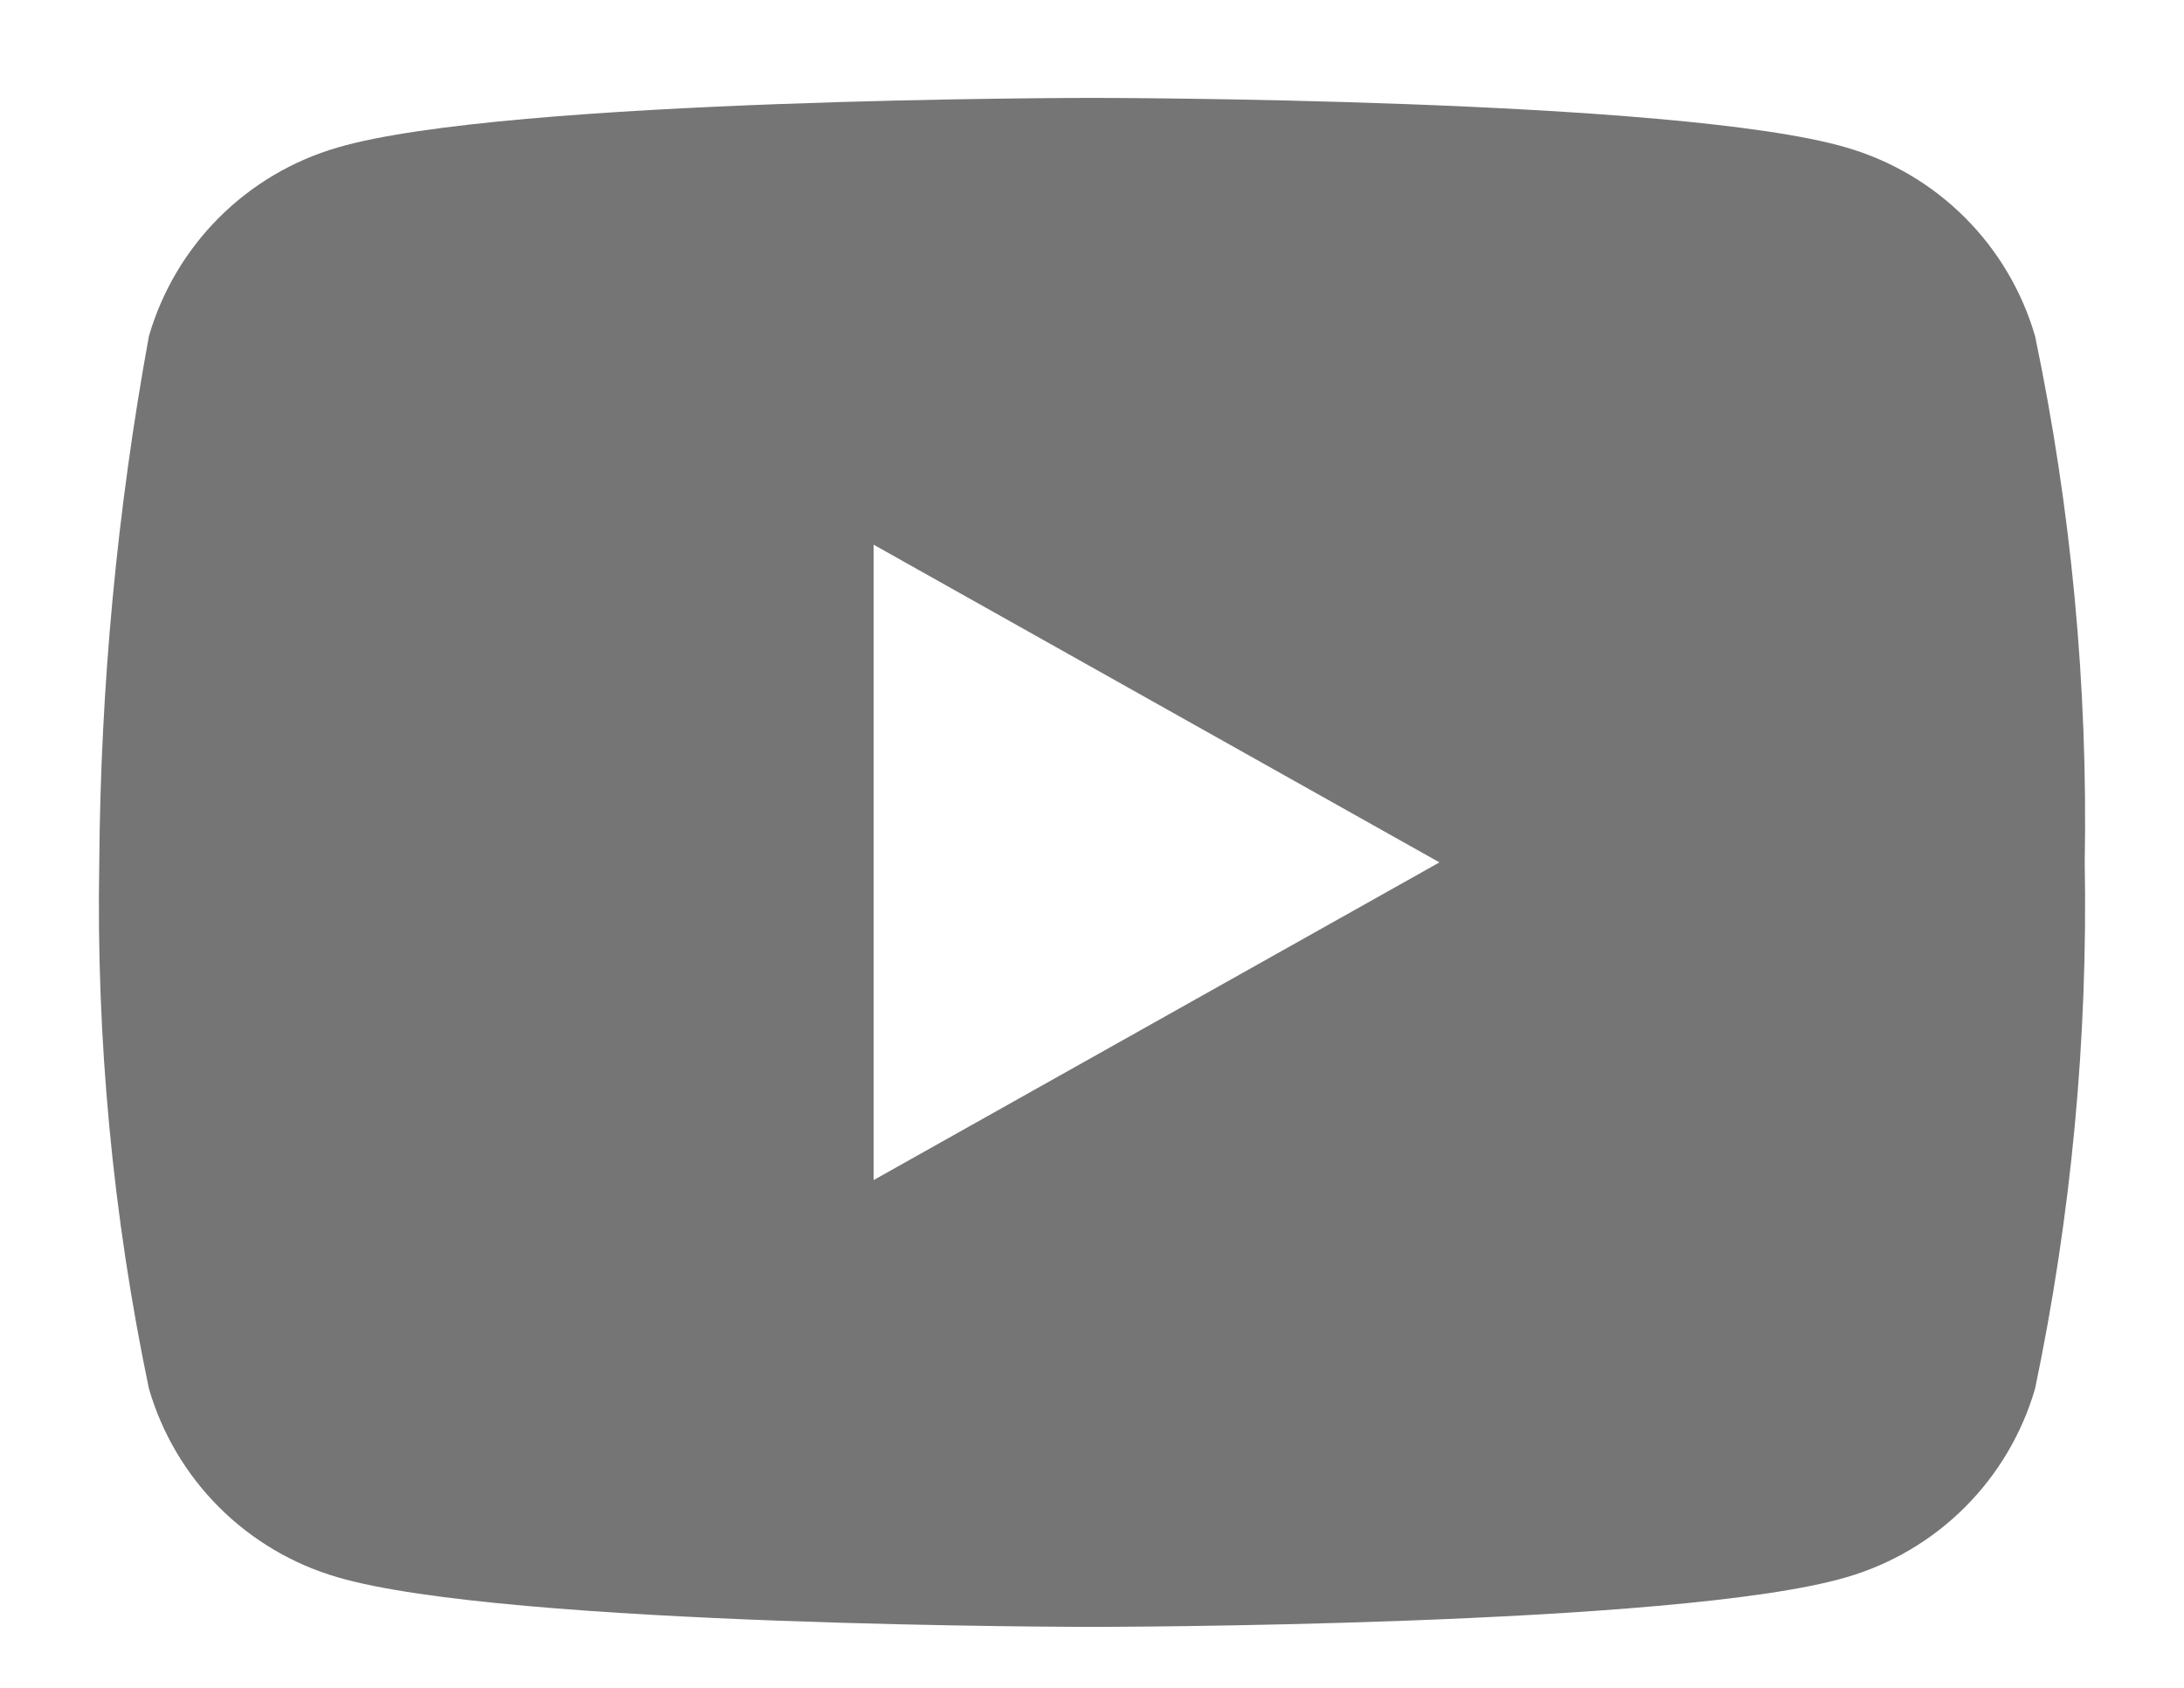 <svg width="22" height="17" viewBox="0 0 22 17" fill="none" xmlns="http://www.w3.org/2000/svg">
<path d="M21 8.686C21.032 6.906 20.864 5.128 20.5 3.386C20.369 2.935 20.126 2.524 19.794 2.192C19.462 1.86 19.051 1.617 18.6 1.486C16.9 0.986 11 0.986 11 0.986C11 0.986 5.1 0.986 3.4 1.486C2.949 1.617 2.538 1.86 2.206 2.192C1.874 2.524 1.631 2.935 1.5 3.386C1.18 5.135 1.013 6.908 1 8.686C0.968 10.466 1.136 12.244 1.5 13.986C1.631 14.437 1.874 14.848 2.206 15.18C2.538 15.512 2.949 15.755 3.4 15.886C5.1 16.386 11 16.386 11 16.386C11 16.386 16.9 16.386 18.6 15.886C19.051 15.755 19.462 15.512 19.794 15.18C20.126 14.848 20.369 14.437 20.5 13.986C20.864 12.244 21.032 10.466 21 8.686ZM8.8 11.886V5.486L14.5 8.686L8.8 11.886Z" fill="#757575"/>
</svg>
